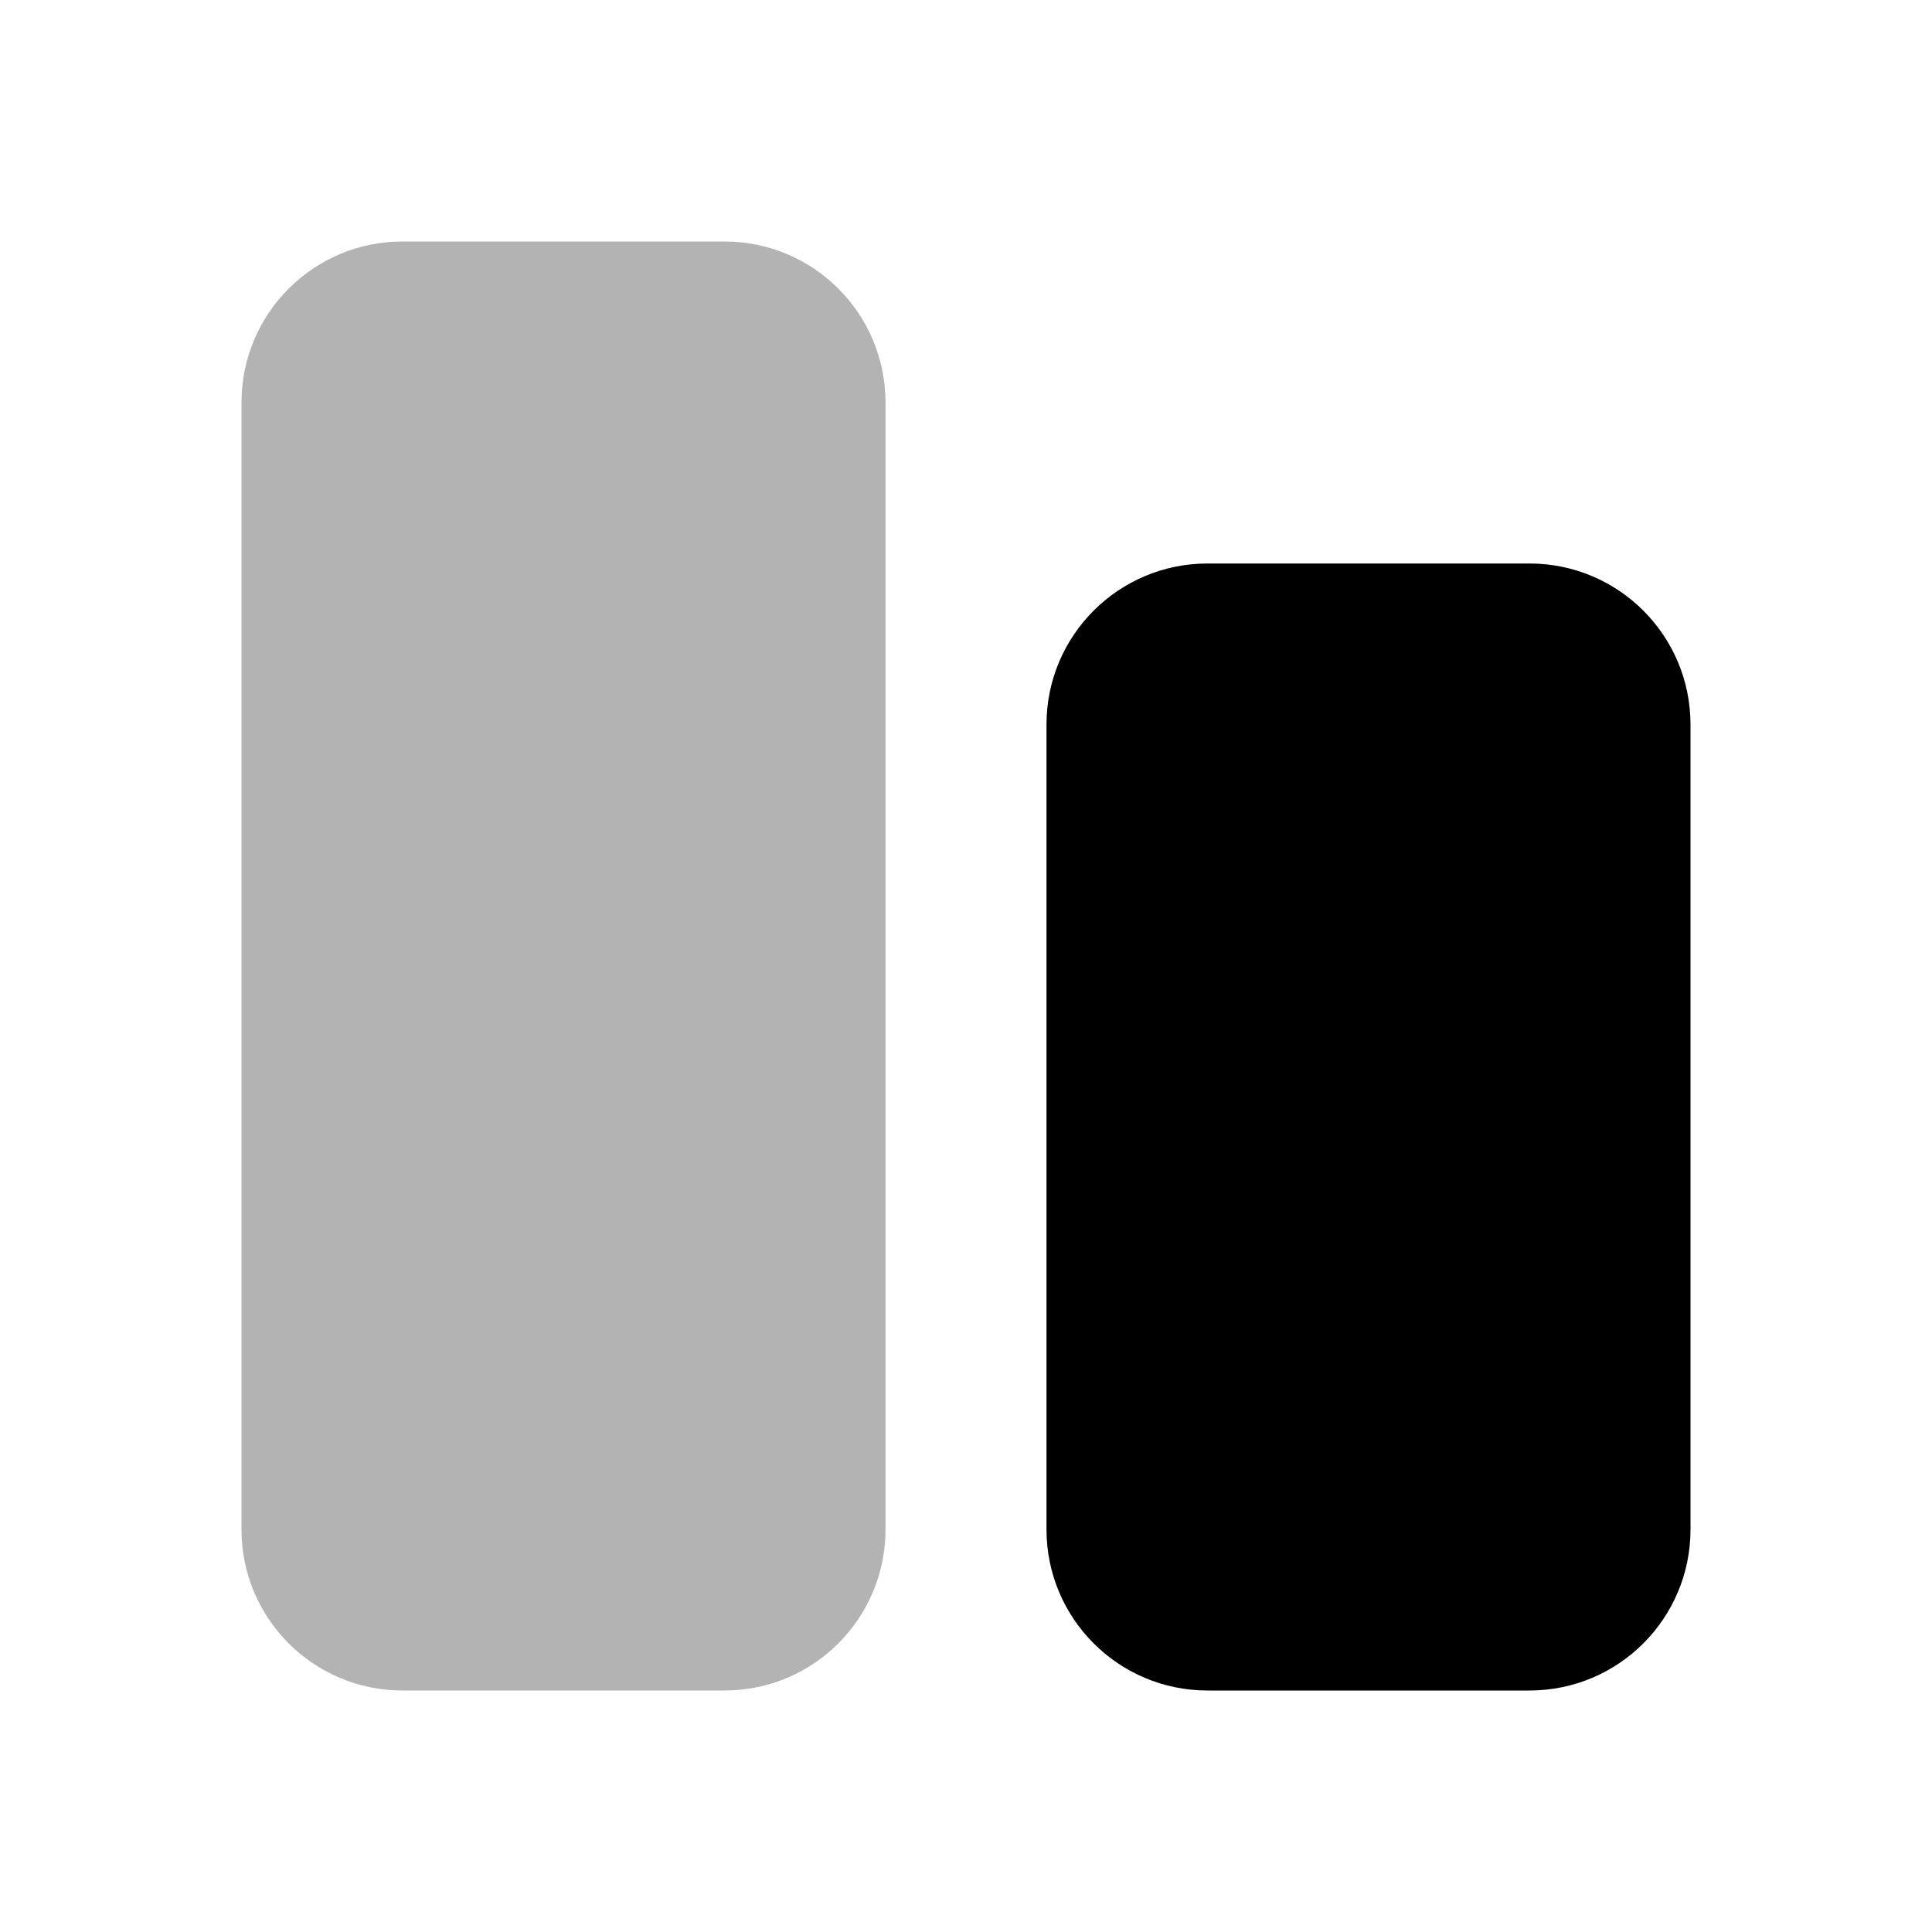 <svg class="duoicon" width="1em" height="1em" viewBox="0 0 24 24" xmlns="http://www.w3.org/2000/svg">
  <path fill="currentColor" d="M 5 3 C 3.895 3 3 3.895 3 5 L 3 19 C 3 20.105 3.895 21 5 21 L 9 21 C 10.105 21 11 20.105 11 19 L 11 5 C 11 3.895 10.105 3 9 3 L 5 3 Z" fill-rule="evenodd" opacity=".3" class="duoicon-secondary-layer"></path>
  <path fill="currentColor" d="M 15 7 C 13.895 7 13 7.895 13 9 L 13 19 C 13 20.105 13.895 21 15 21 L 19 21 C 20.105 21 21 20.105 21 19 L 21 9 C 21 7.895 20.105 7 19 7 L 15 7 Z" fill-rule="evenodd" class="duoicon-primary-layer"></path>
</svg>